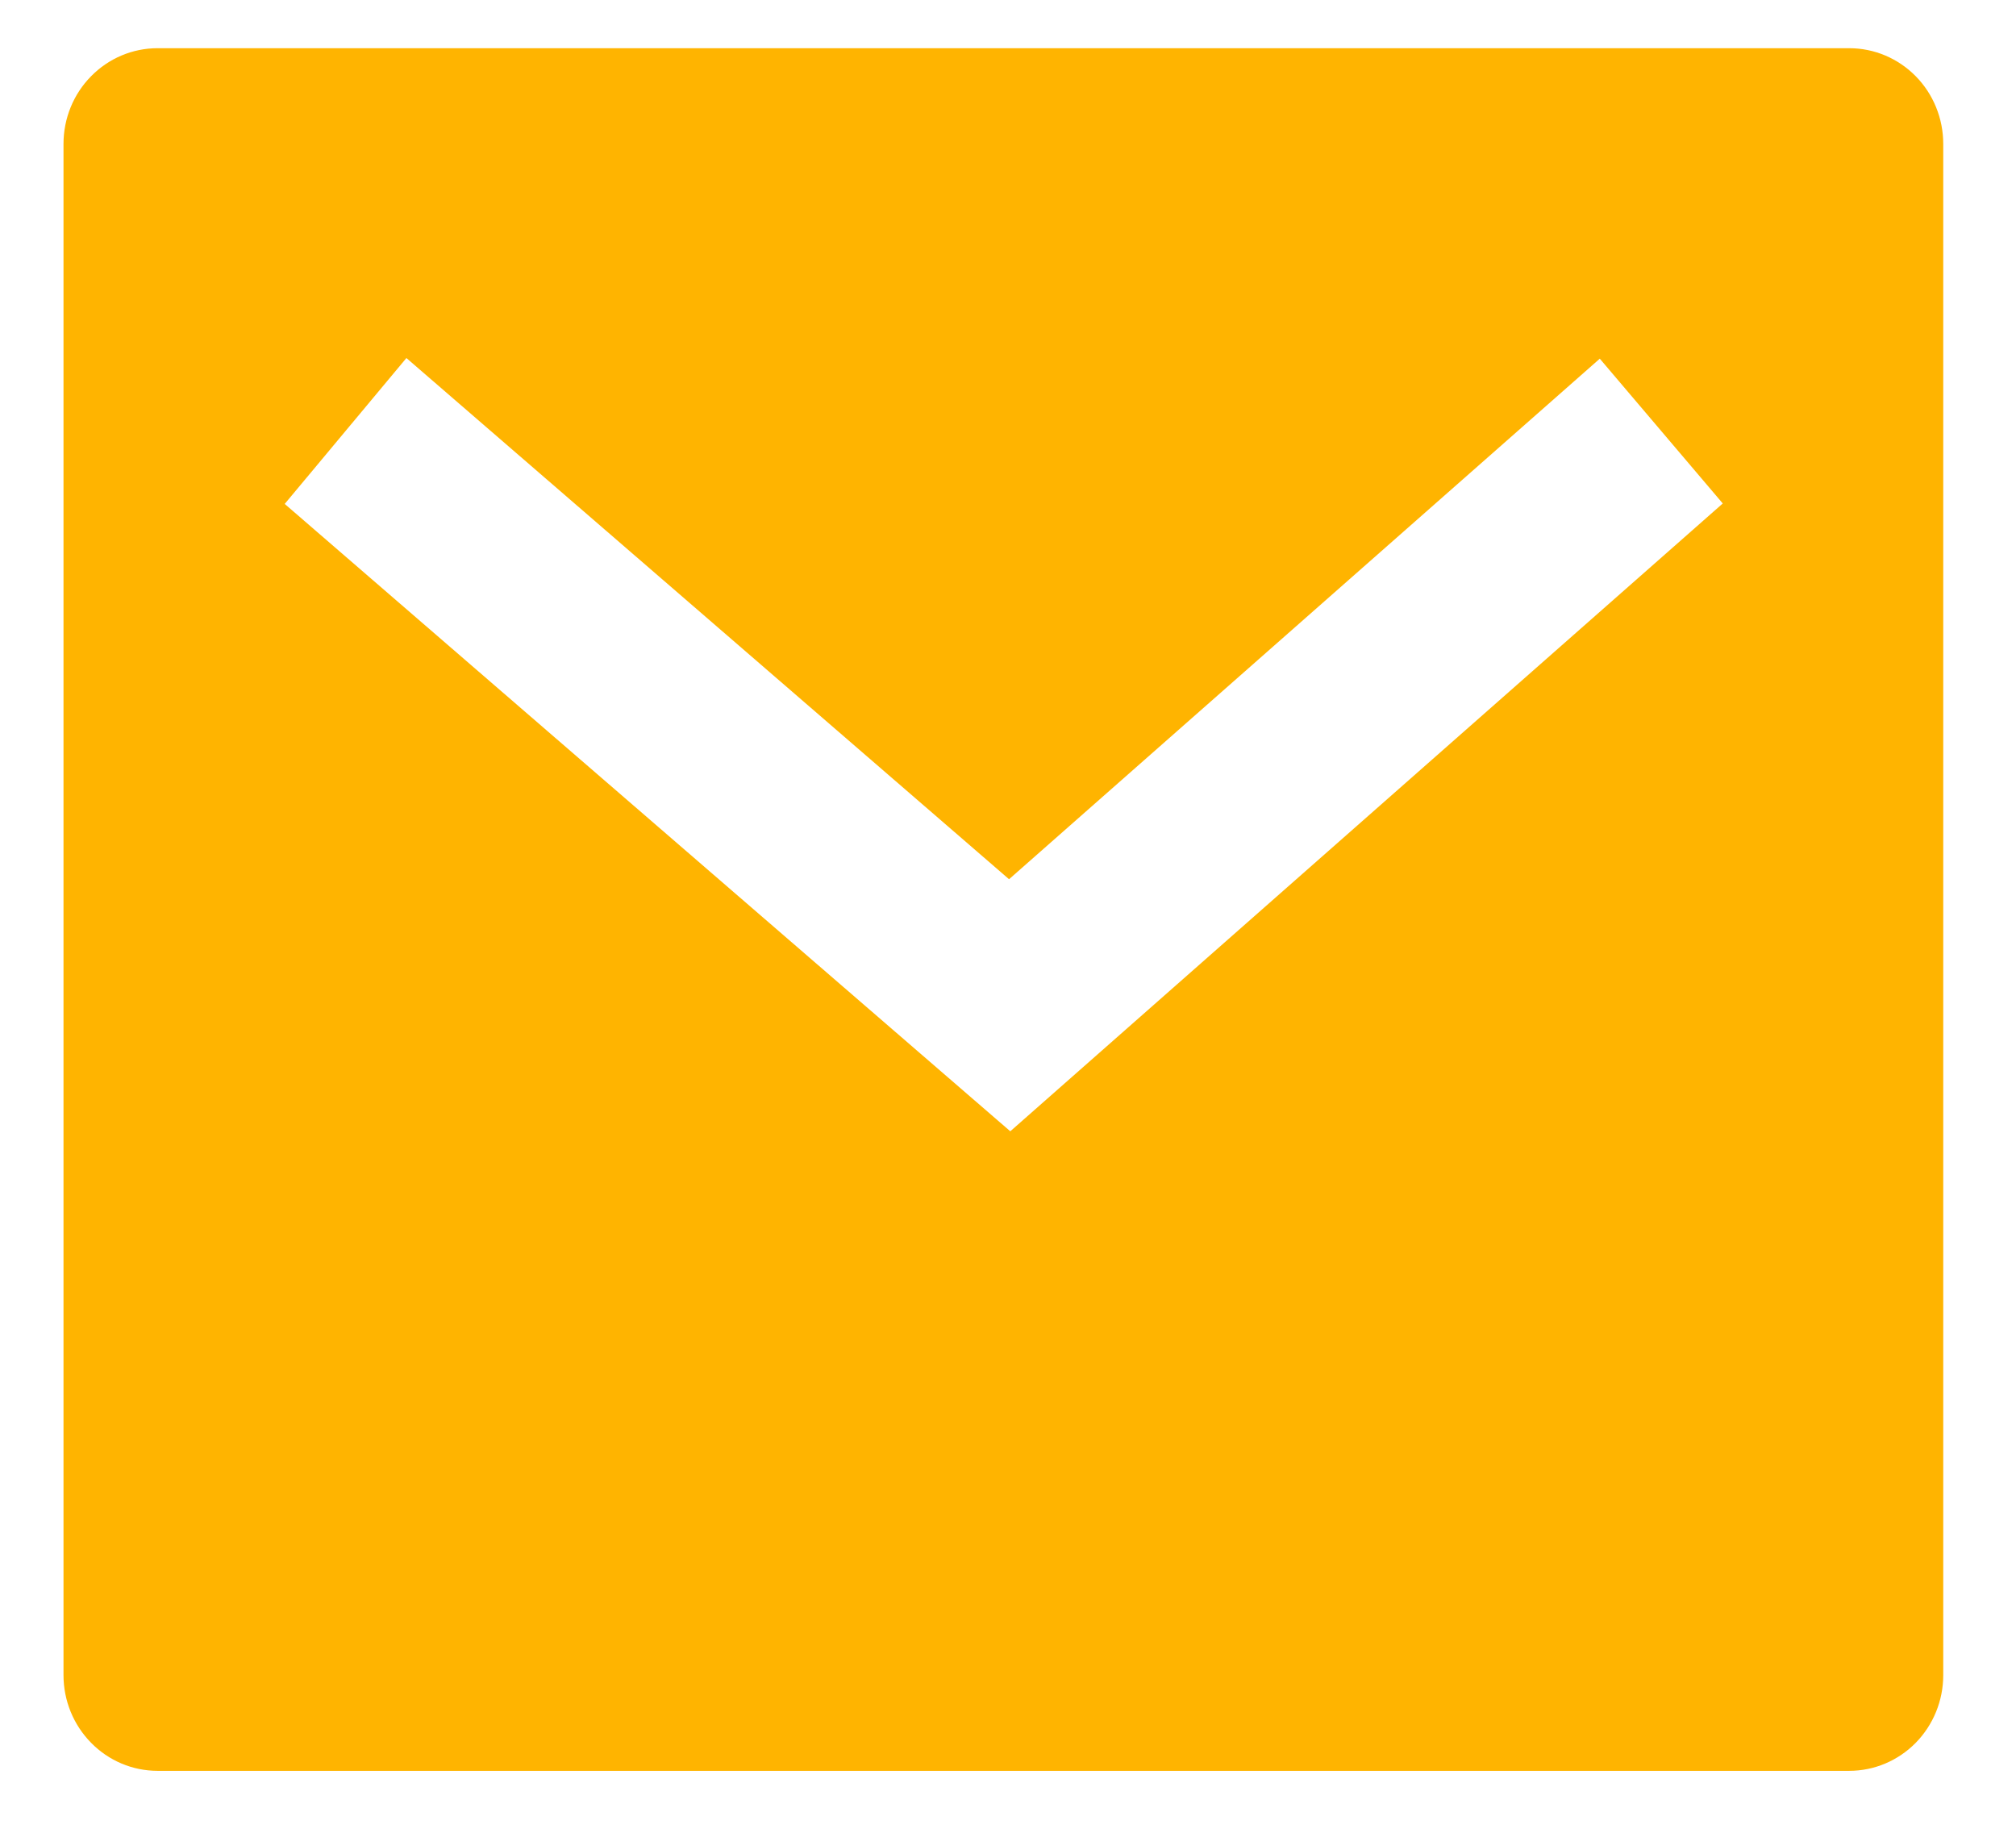 <svg width="22" height="20" viewBox="0 0 22 20" fill="none" xmlns="http://www.w3.org/2000/svg">
<path d="M1.719 0.526H20.18C20.453 0.526 20.713 0.636 20.906 0.832C21.098 1.027 21.206 1.293 21.206 1.57V18.28C21.206 18.557 21.098 18.822 20.906 19.018C20.713 19.214 20.453 19.324 20.18 19.324H1.719C1.447 19.324 1.186 19.214 0.994 19.018C0.801 18.822 0.693 18.557 0.693 18.28V1.57C0.693 1.293 0.801 1.027 0.994 0.832C1.186 0.636 1.447 0.526 1.719 0.526ZM11.011 9.594L4.435 3.907L3.107 5.499L11.025 12.345L18.8 5.494L17.458 3.914L11.012 9.594H11.011Z" fill="#FFB400"/>
</svg>
